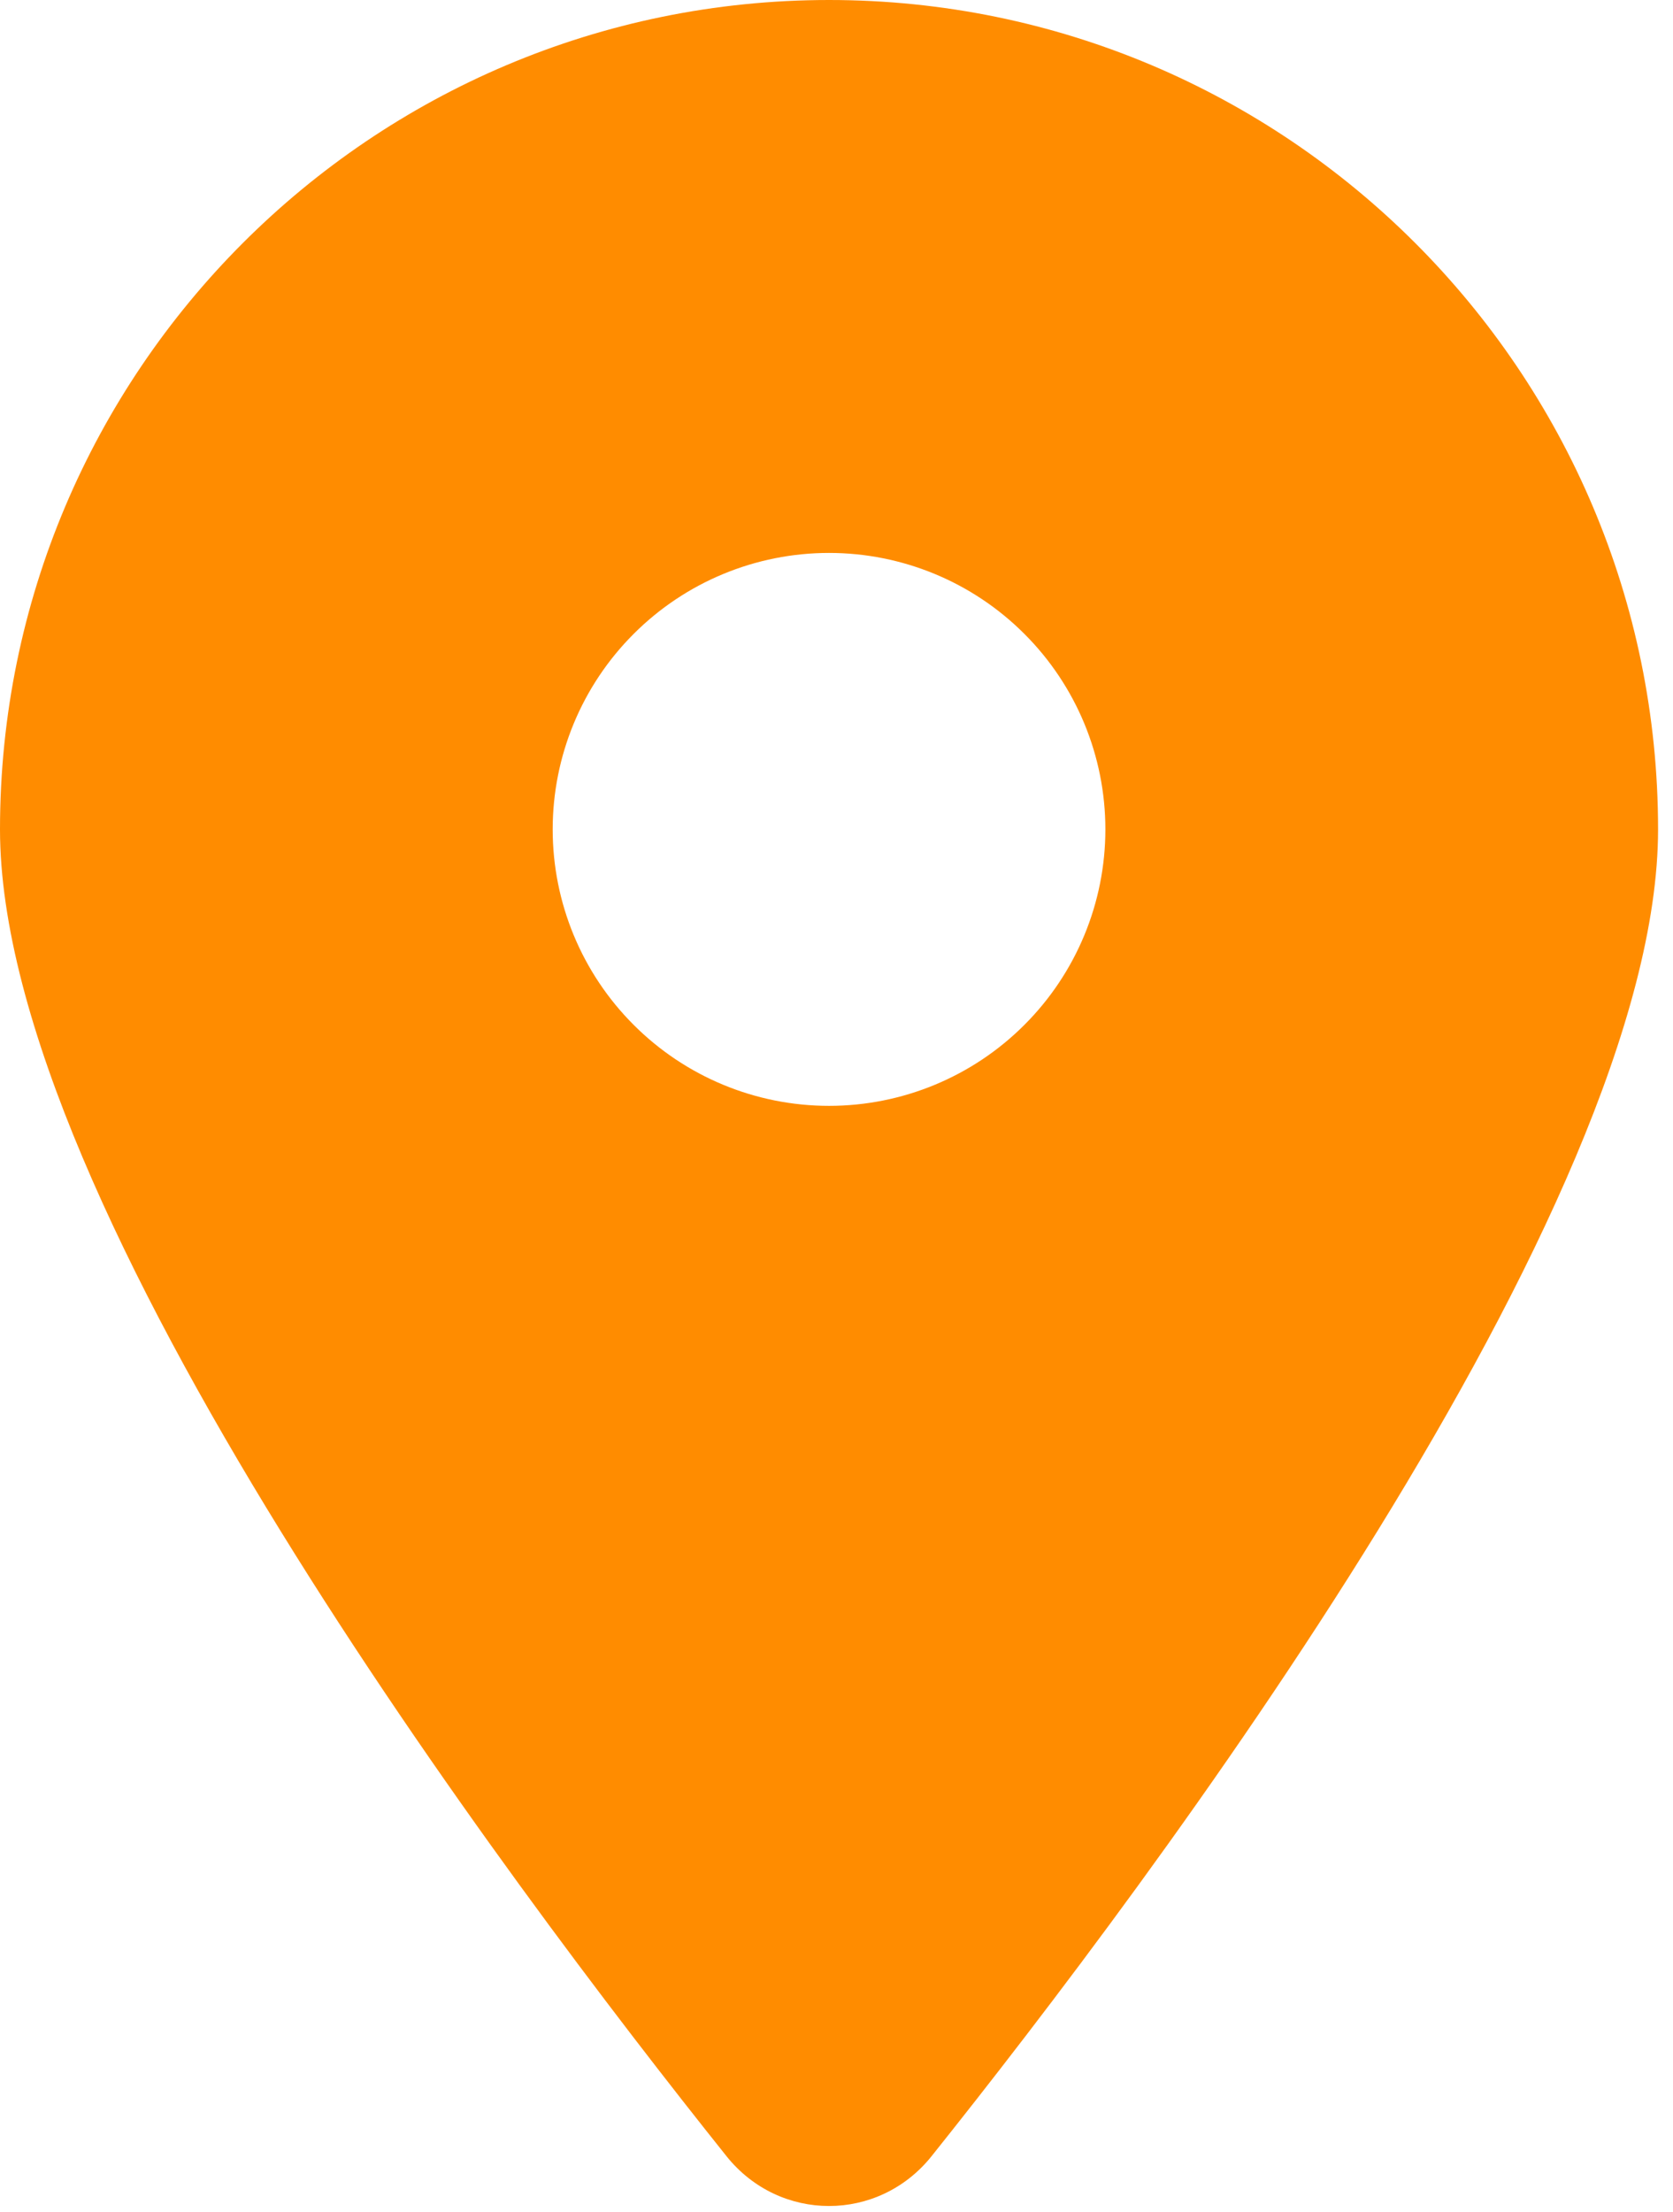 <svg width="28" height="37" viewBox="0 0 28 37" fill="none" xmlns="http://www.w3.org/2000/svg">
<path d="M15.588 36.075C19.295 31.436 27.75 20.191 27.75 13.875C27.75 6.215 21.535 0 13.875 0C6.215 0 0 6.215 0 13.875C0 20.191 8.455 31.436 12.162 36.075C13.051 37.181 14.699 37.181 15.588 36.075ZM13.875 9.25C15.102 9.25 16.278 9.737 17.145 10.605C18.013 11.472 18.5 12.648 18.5 13.875C18.5 15.102 18.013 16.278 17.145 17.145C16.278 18.013 15.102 18.5 13.875 18.5C12.648 18.5 11.472 18.013 10.605 17.145C9.737 16.278 9.25 15.102 9.25 13.875C9.25 12.648 9.737 11.472 10.605 10.605C11.472 9.737 12.648 9.25 13.875 9.25Z" fill="#FF8C00"/>
</svg>
